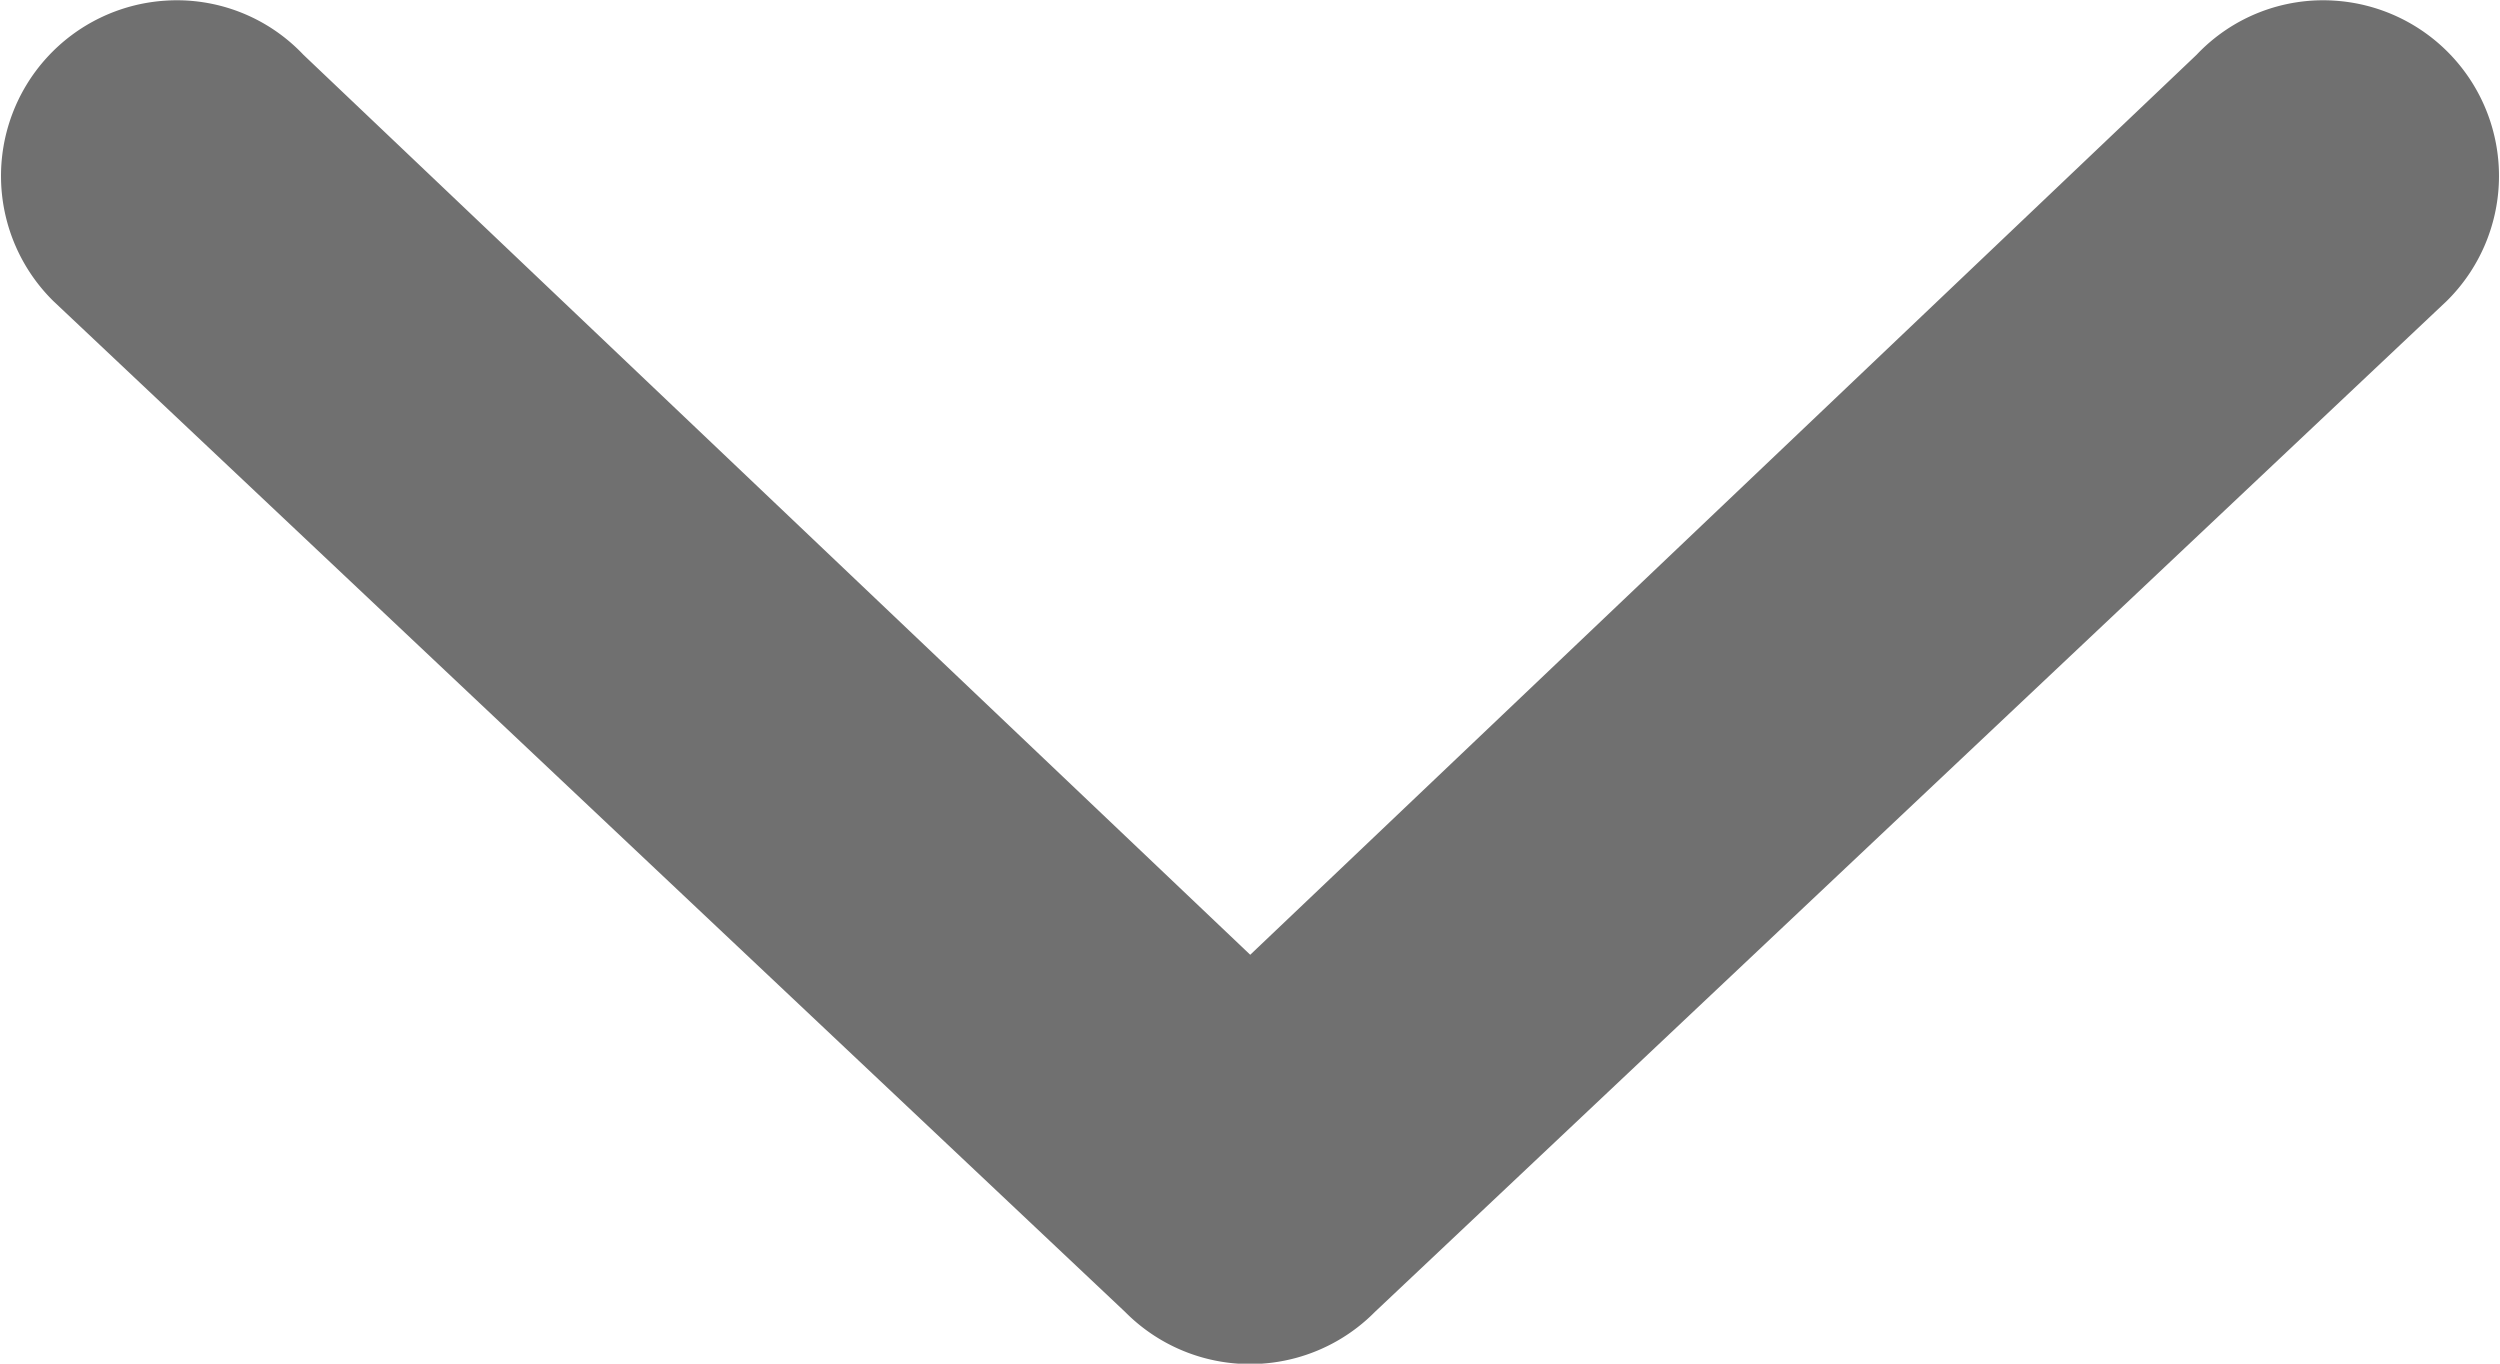 <svg xmlns="http://www.w3.org/2000/svg" width="11" height="6" viewBox="0 0 11 6">
  <g id="icons_Q2" data-name="icons Q2" transform="translate(20.381 -9.203) rotate(90)">
    <path id="Path_3" data-name="Path 3" d="M14.16,15.5,10.2,19.666a.766.766,0,0,0-.238.609.773.773,0,0,0,1.322.491l4.447-4.715a.773.773,0,0,0,0-1.1l-4.447-4.715a.773.773,0,0,0-1.322.491.766.766,0,0,0,.238.609Z" transform="translate(-0.756 -0.62)" fill="#707070"/>
  </g>
</svg>
